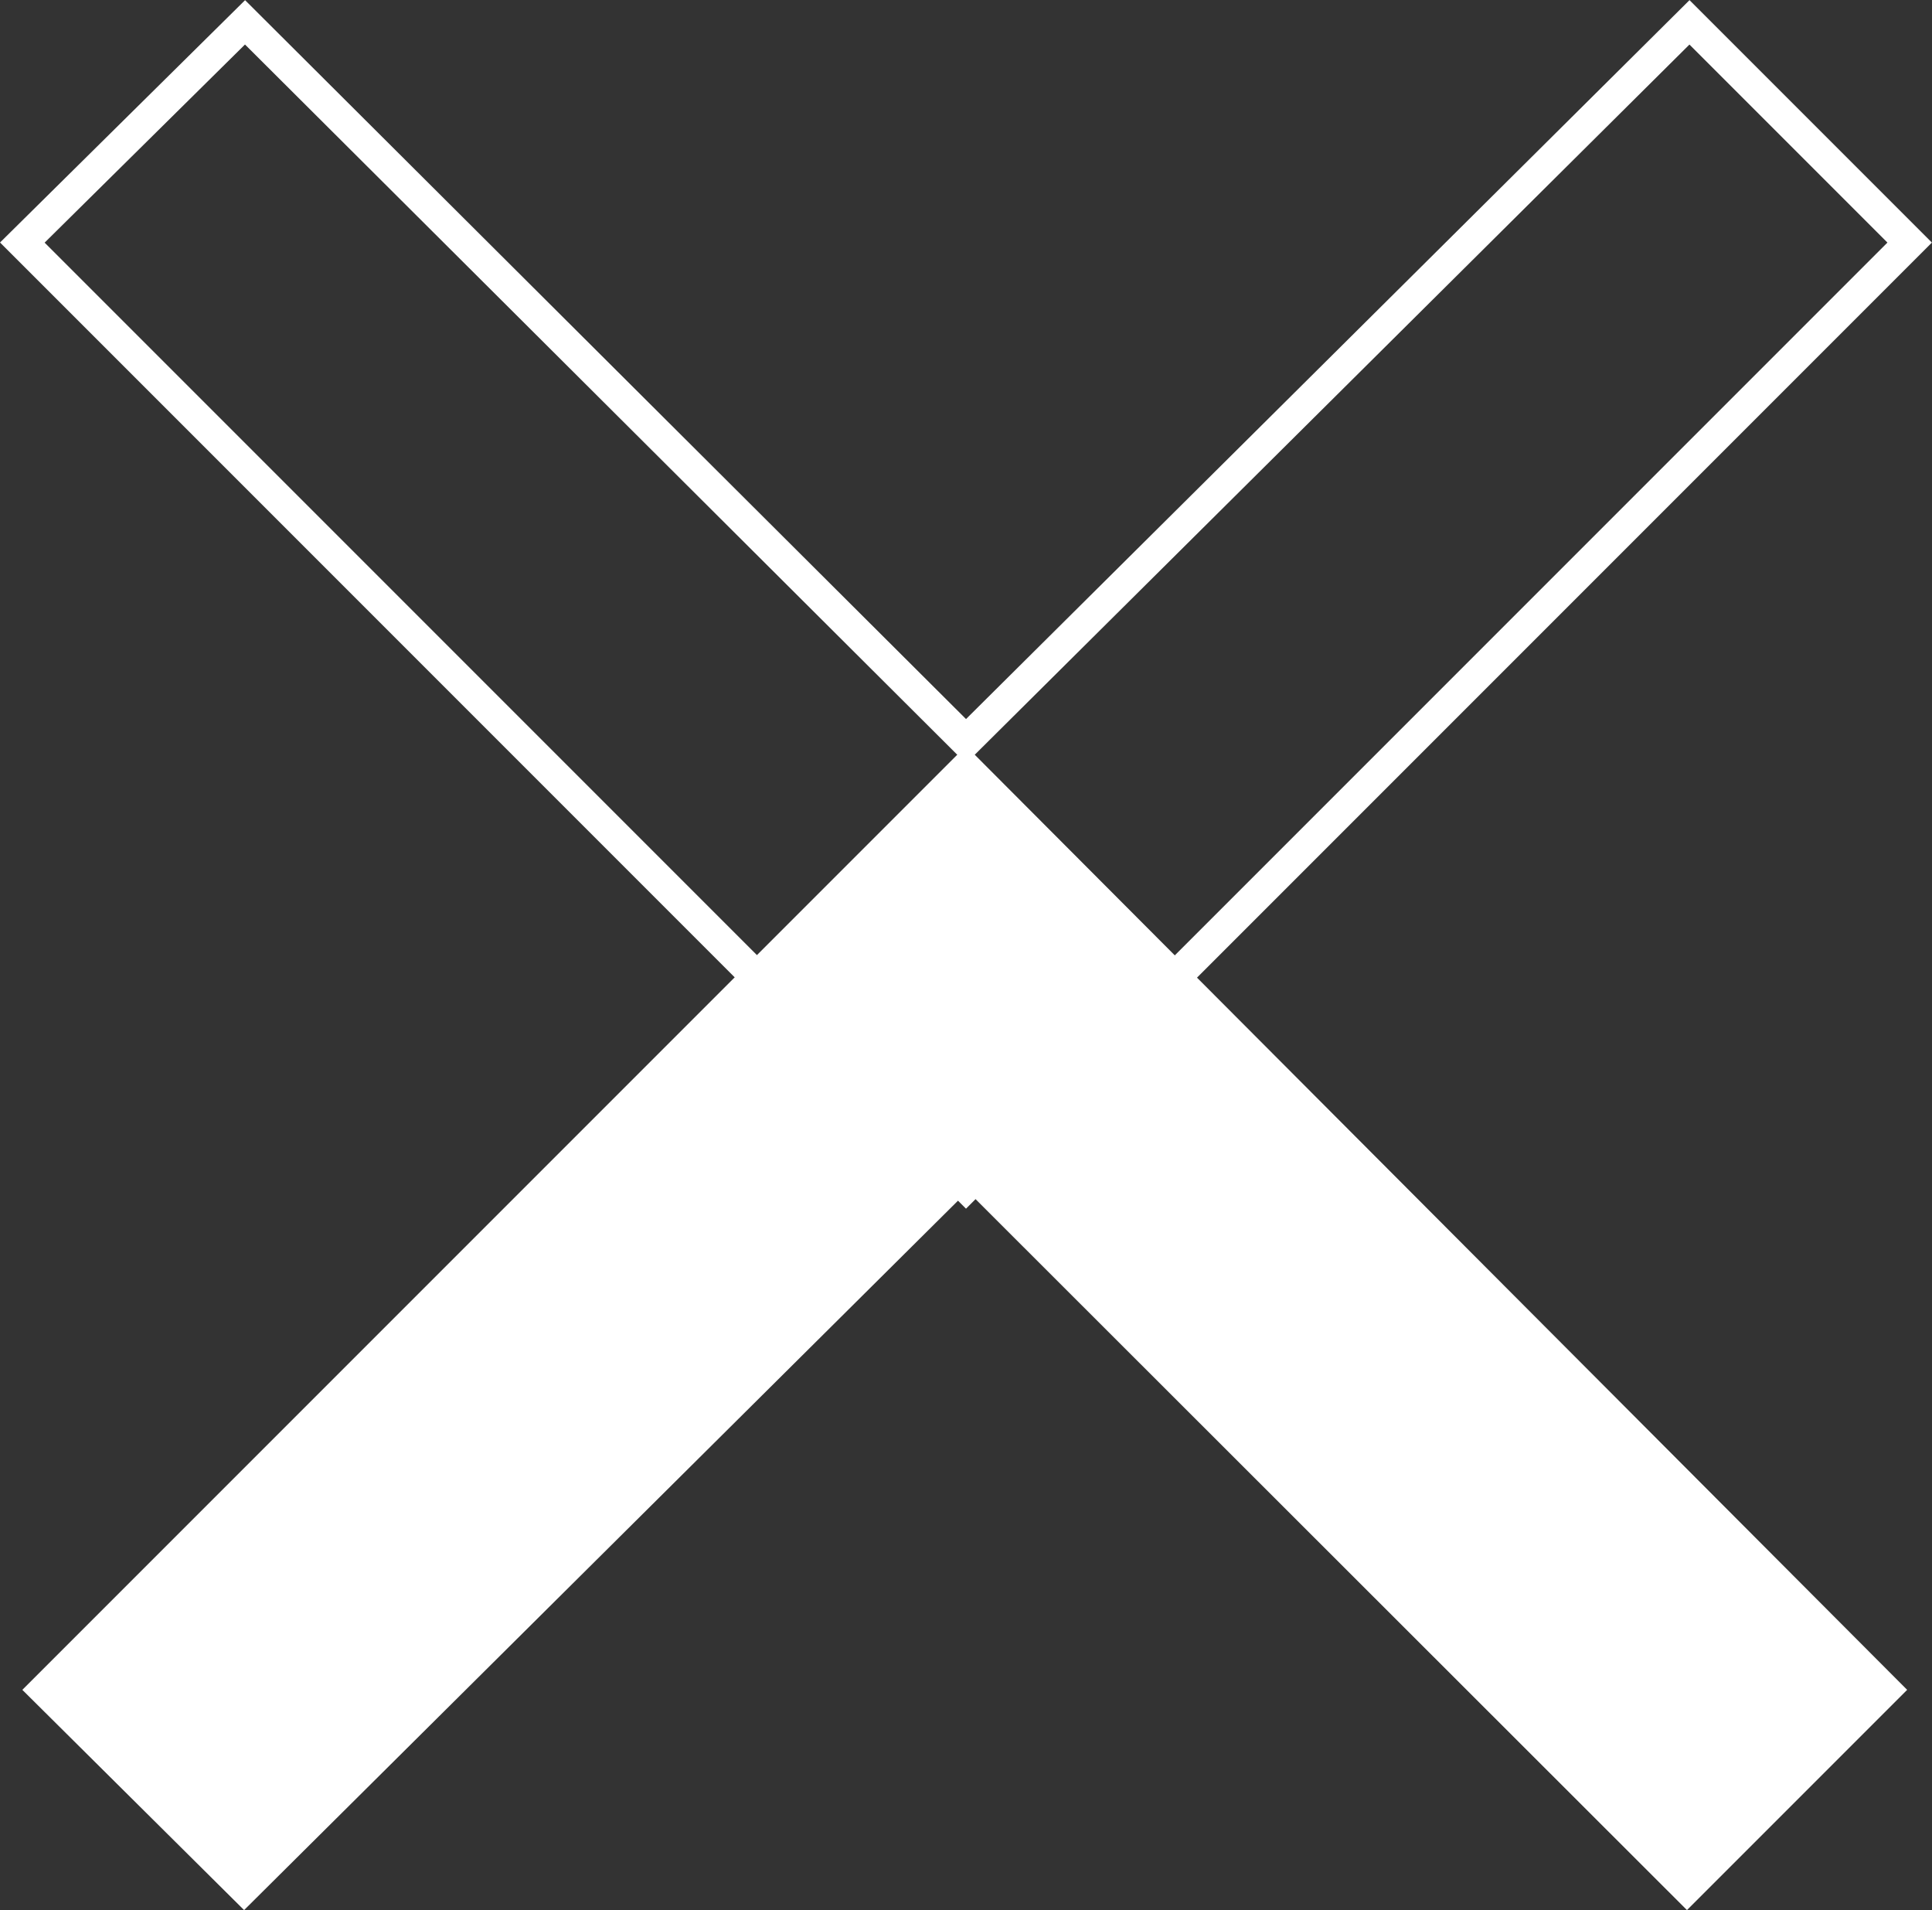 <svg xmlns="http://www.w3.org/2000/svg" viewBox="0 0 61.42 60.71"><rect x="0" y="0" width="61.42" height="60.71" fill="#333333" stroke="none"/><title>ic_close_up</title><path d="M53.59,60.71l7-7-29.92-30-30,30,7.05,7,23-22.85Z" transform="translate(0.04 0)" fill="#fff"/><path d="M7.75.71l-7.08,7,30,30,30-30-7-7-23,22.85Z" transform="translate(0.04 0)" fill="none" stroke="#fff" stroke-miterlimit="10"/></svg>